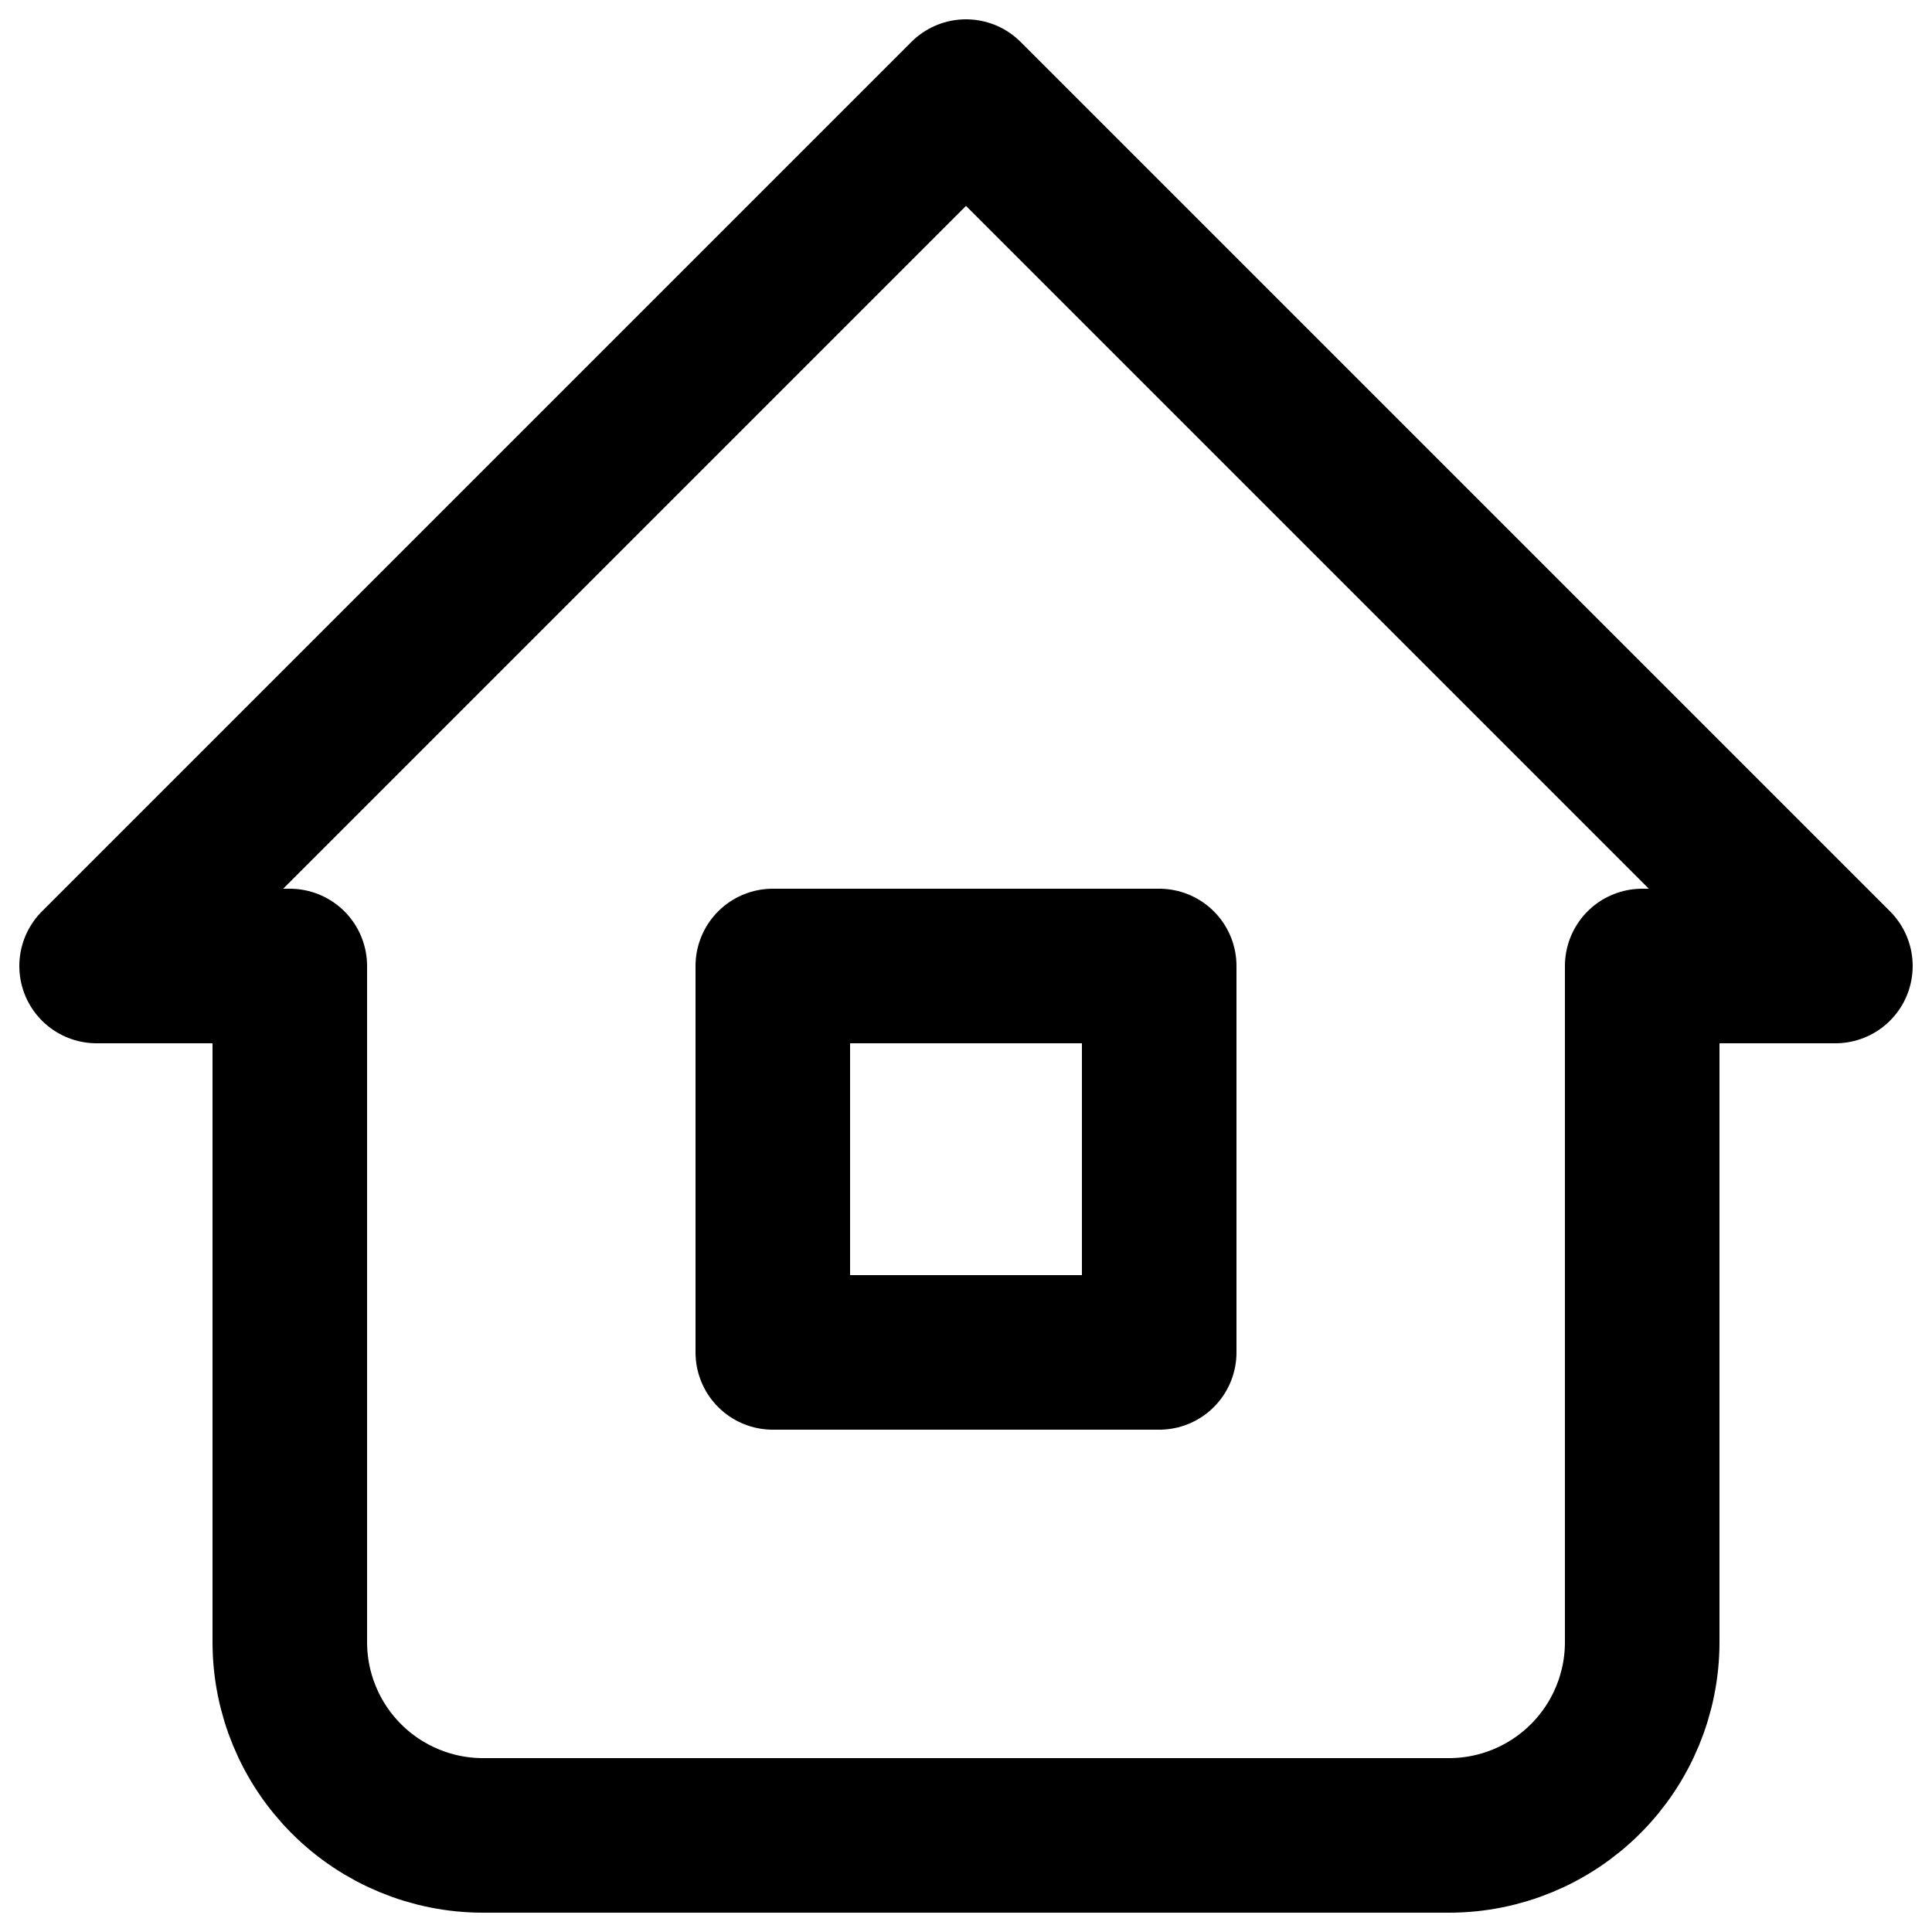 
<svg xmlns="http://www.w3.org/2000/svg" width="20" height="20" viewBox="0 0 20 20" fill="none">
  <path d="M3 10H1L10 1L19 10H17M3 10V17C3 17.53 3.211 18.039 3.586 18.414C3.961 18.789 4.47 19 5 19H15C15.53 19 16.039 18.789 16.414 18.414C16.789 18.039 17 17.53 17 17V10" stroke="black" stroke-width="1.6" stroke-linecap="round" stroke-linejoin="round"/>
  <path d="M8 10H12V14H8V10Z" stroke="black" stroke-width="1.6" stroke-linecap="round" stroke-linejoin="round"/>
</svg>